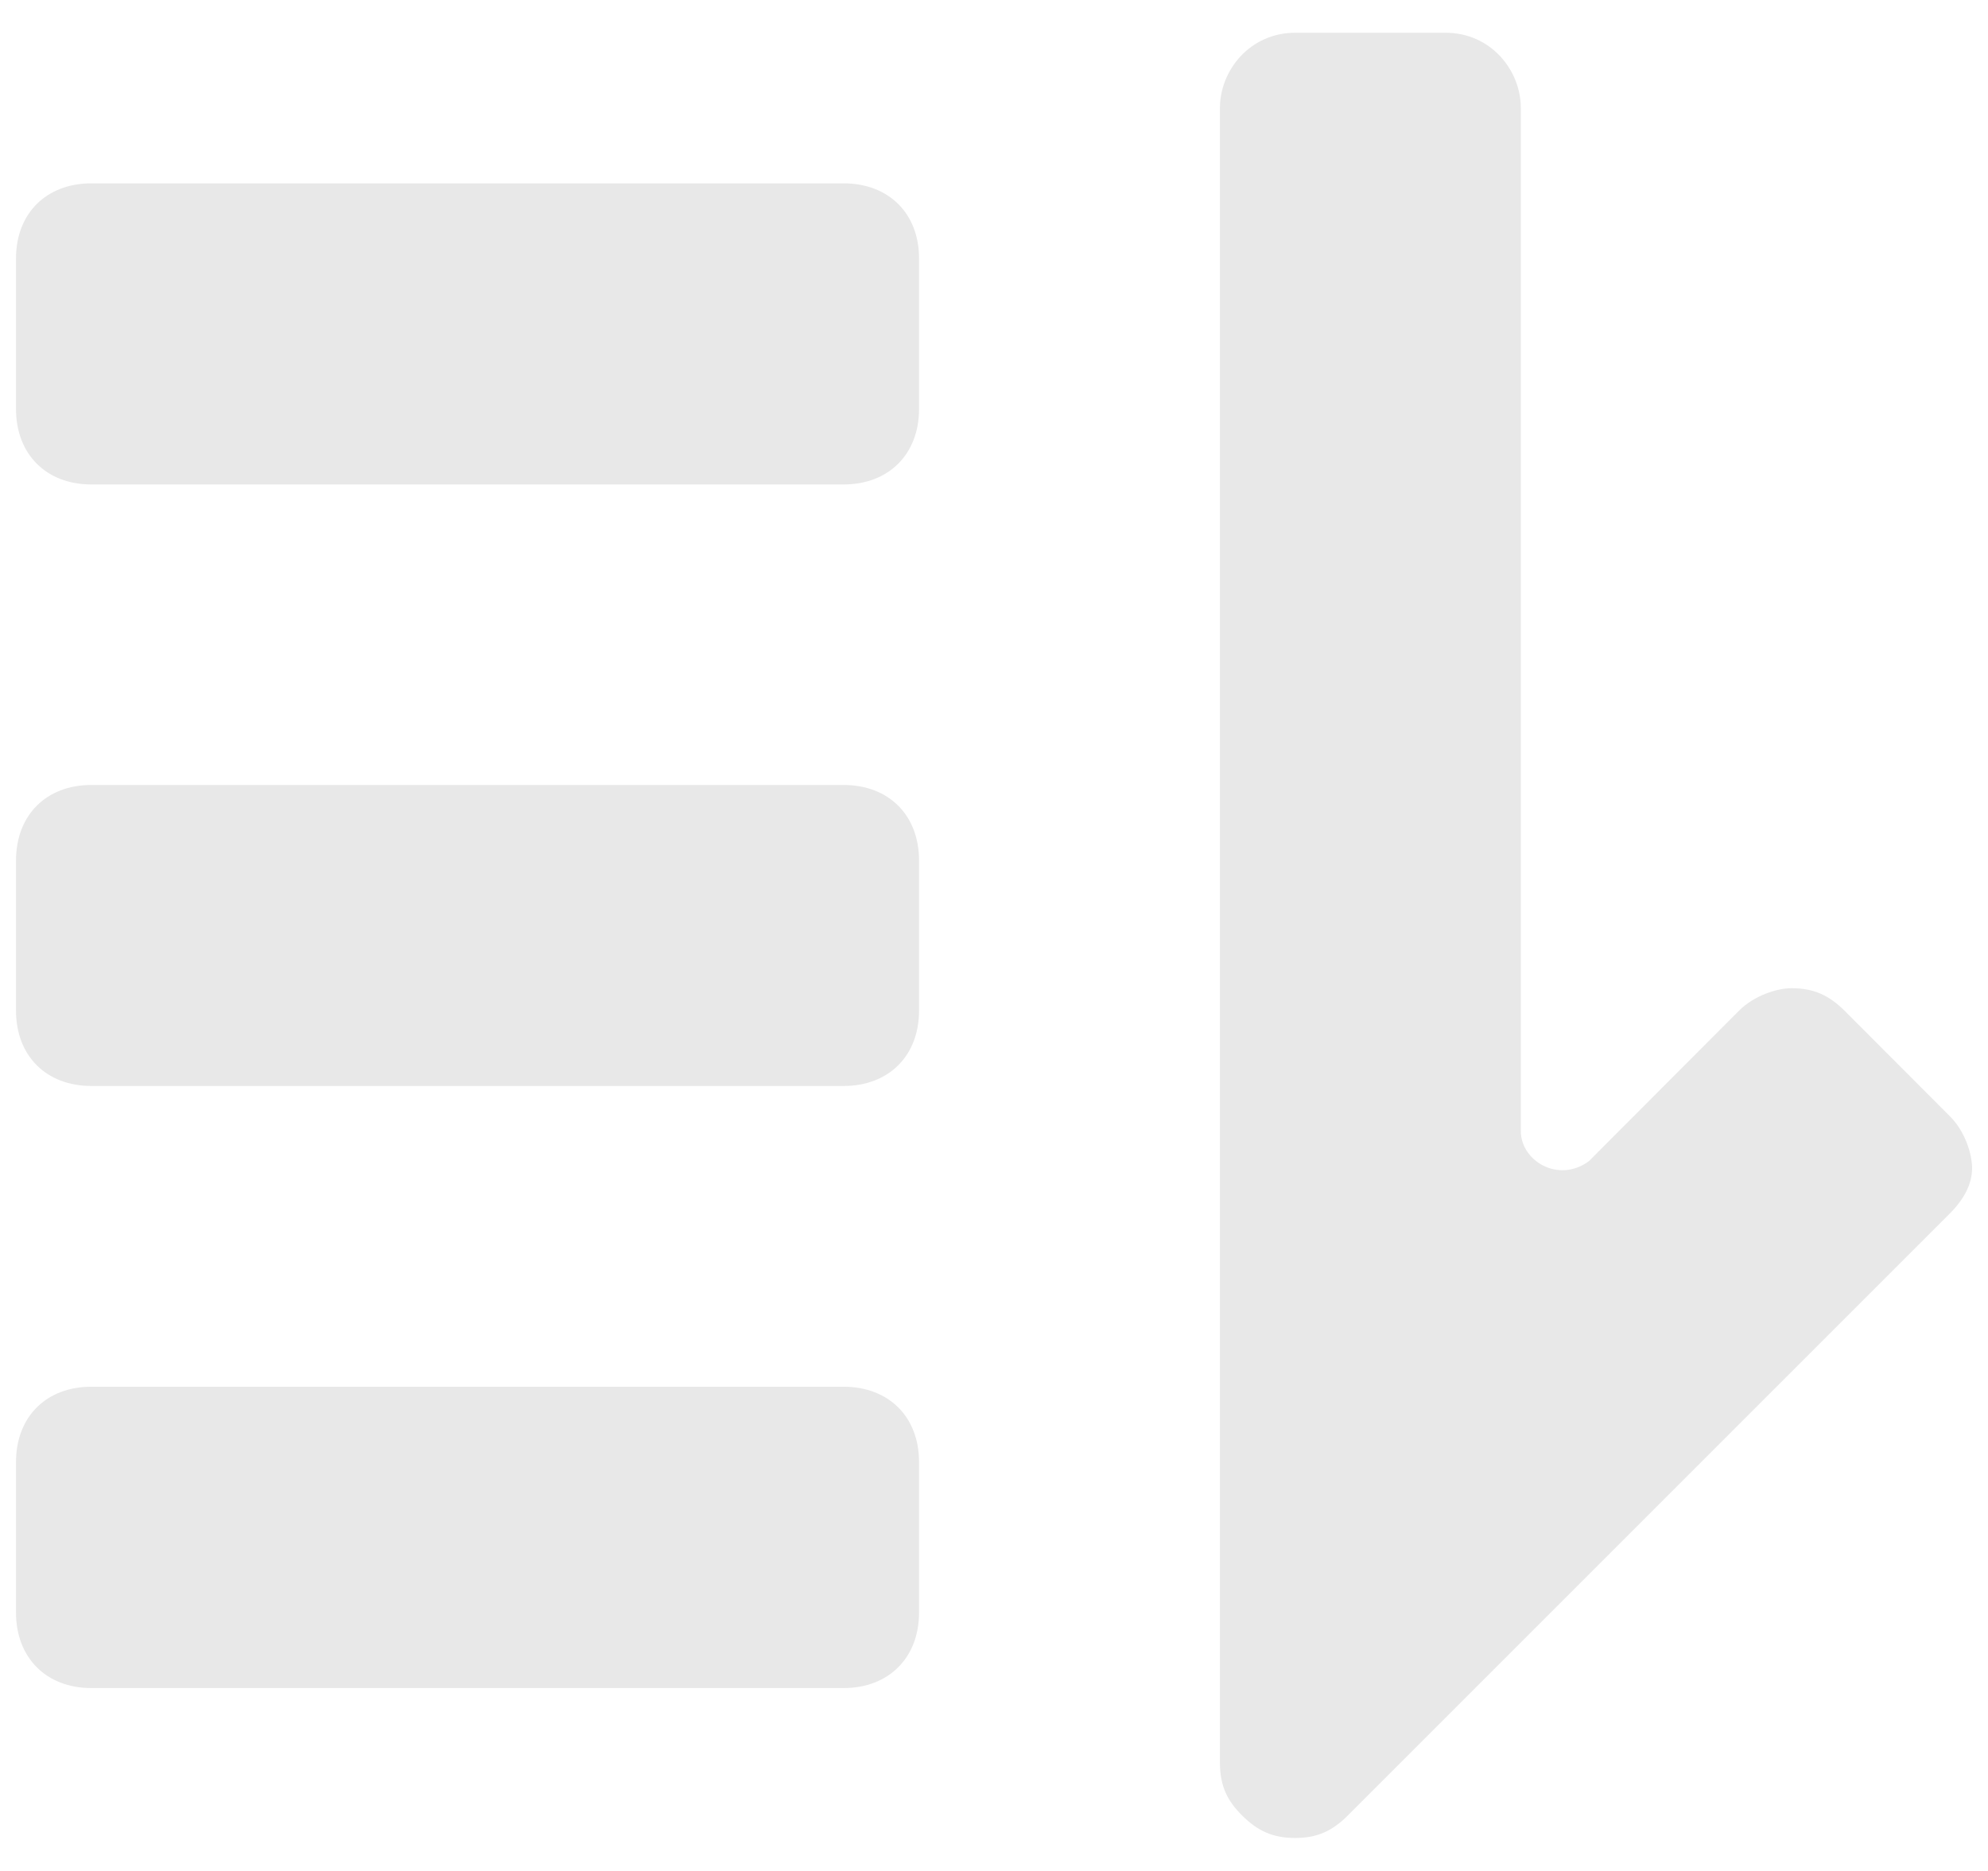<svg version="1.1" id="Layer_1" xmlns="http://www.w3.org/2000/svg" xmlns:xlink="http://www.w3.org/1999/xlink" x="0px" y="0px"
	 width="17px" height="16px" viewBox="0 0 17 16" enable-background="new 0 0 17 16" xml:space="preserve">
<path fill="#E8E8E8" d="M7.859,13.791c0,0.385-0.259,0.645-0.645,0.645H0.781c-0.386,0-0.644-0.26-0.644-0.645v-1.289
	c0-0.385,0.258-0.643,0.644-0.643h6.433c0.386,0,0.645,0.258,0.645,0.643V13.791z M7.859,8.643c0,0.386-0.259,0.644-0.645,0.644
	H0.781c-0.386,0-0.644-0.258-0.644-0.644V7.359c0-0.388,0.258-0.646,0.644-0.646h6.433c0.386,0,0.645,0.258,0.645,0.646V8.643z
	 M7.859,3.498c0,0.386-0.259,0.645-0.645,0.645H0.781c-0.386,0-0.644-0.259-0.644-0.645V2.209c0-0.383,0.258-0.641,0.644-0.641
	h6.433c0.386,0,0.645,0.258,0.645,0.641V3.498z M16.672,10.379l-5.148,5.148c-0.129,0.129-0.258,0.191-0.448,0.191
	c-0.195,0-0.324-0.063-0.453-0.191c-0.129-0.127-0.191-0.256-0.191-0.453V0.924c0-0.323,0.257-0.644,0.645-0.644h1.284
	c0.387,0,0.644,0.32,0.644,0.644v8.748c0,0.258,0.324,0.449,0.582,0.258l1.284-1.287c0.129-0.129,0.324-0.192,0.449-0.192
	c0.194,0,0.322,0.063,0.453,0.192l0.9,0.902c0.129,0.127,0.191,0.322,0.191,0.447C16.863,10.121,16.801,10.25,16.672,10.379"/>
</svg>